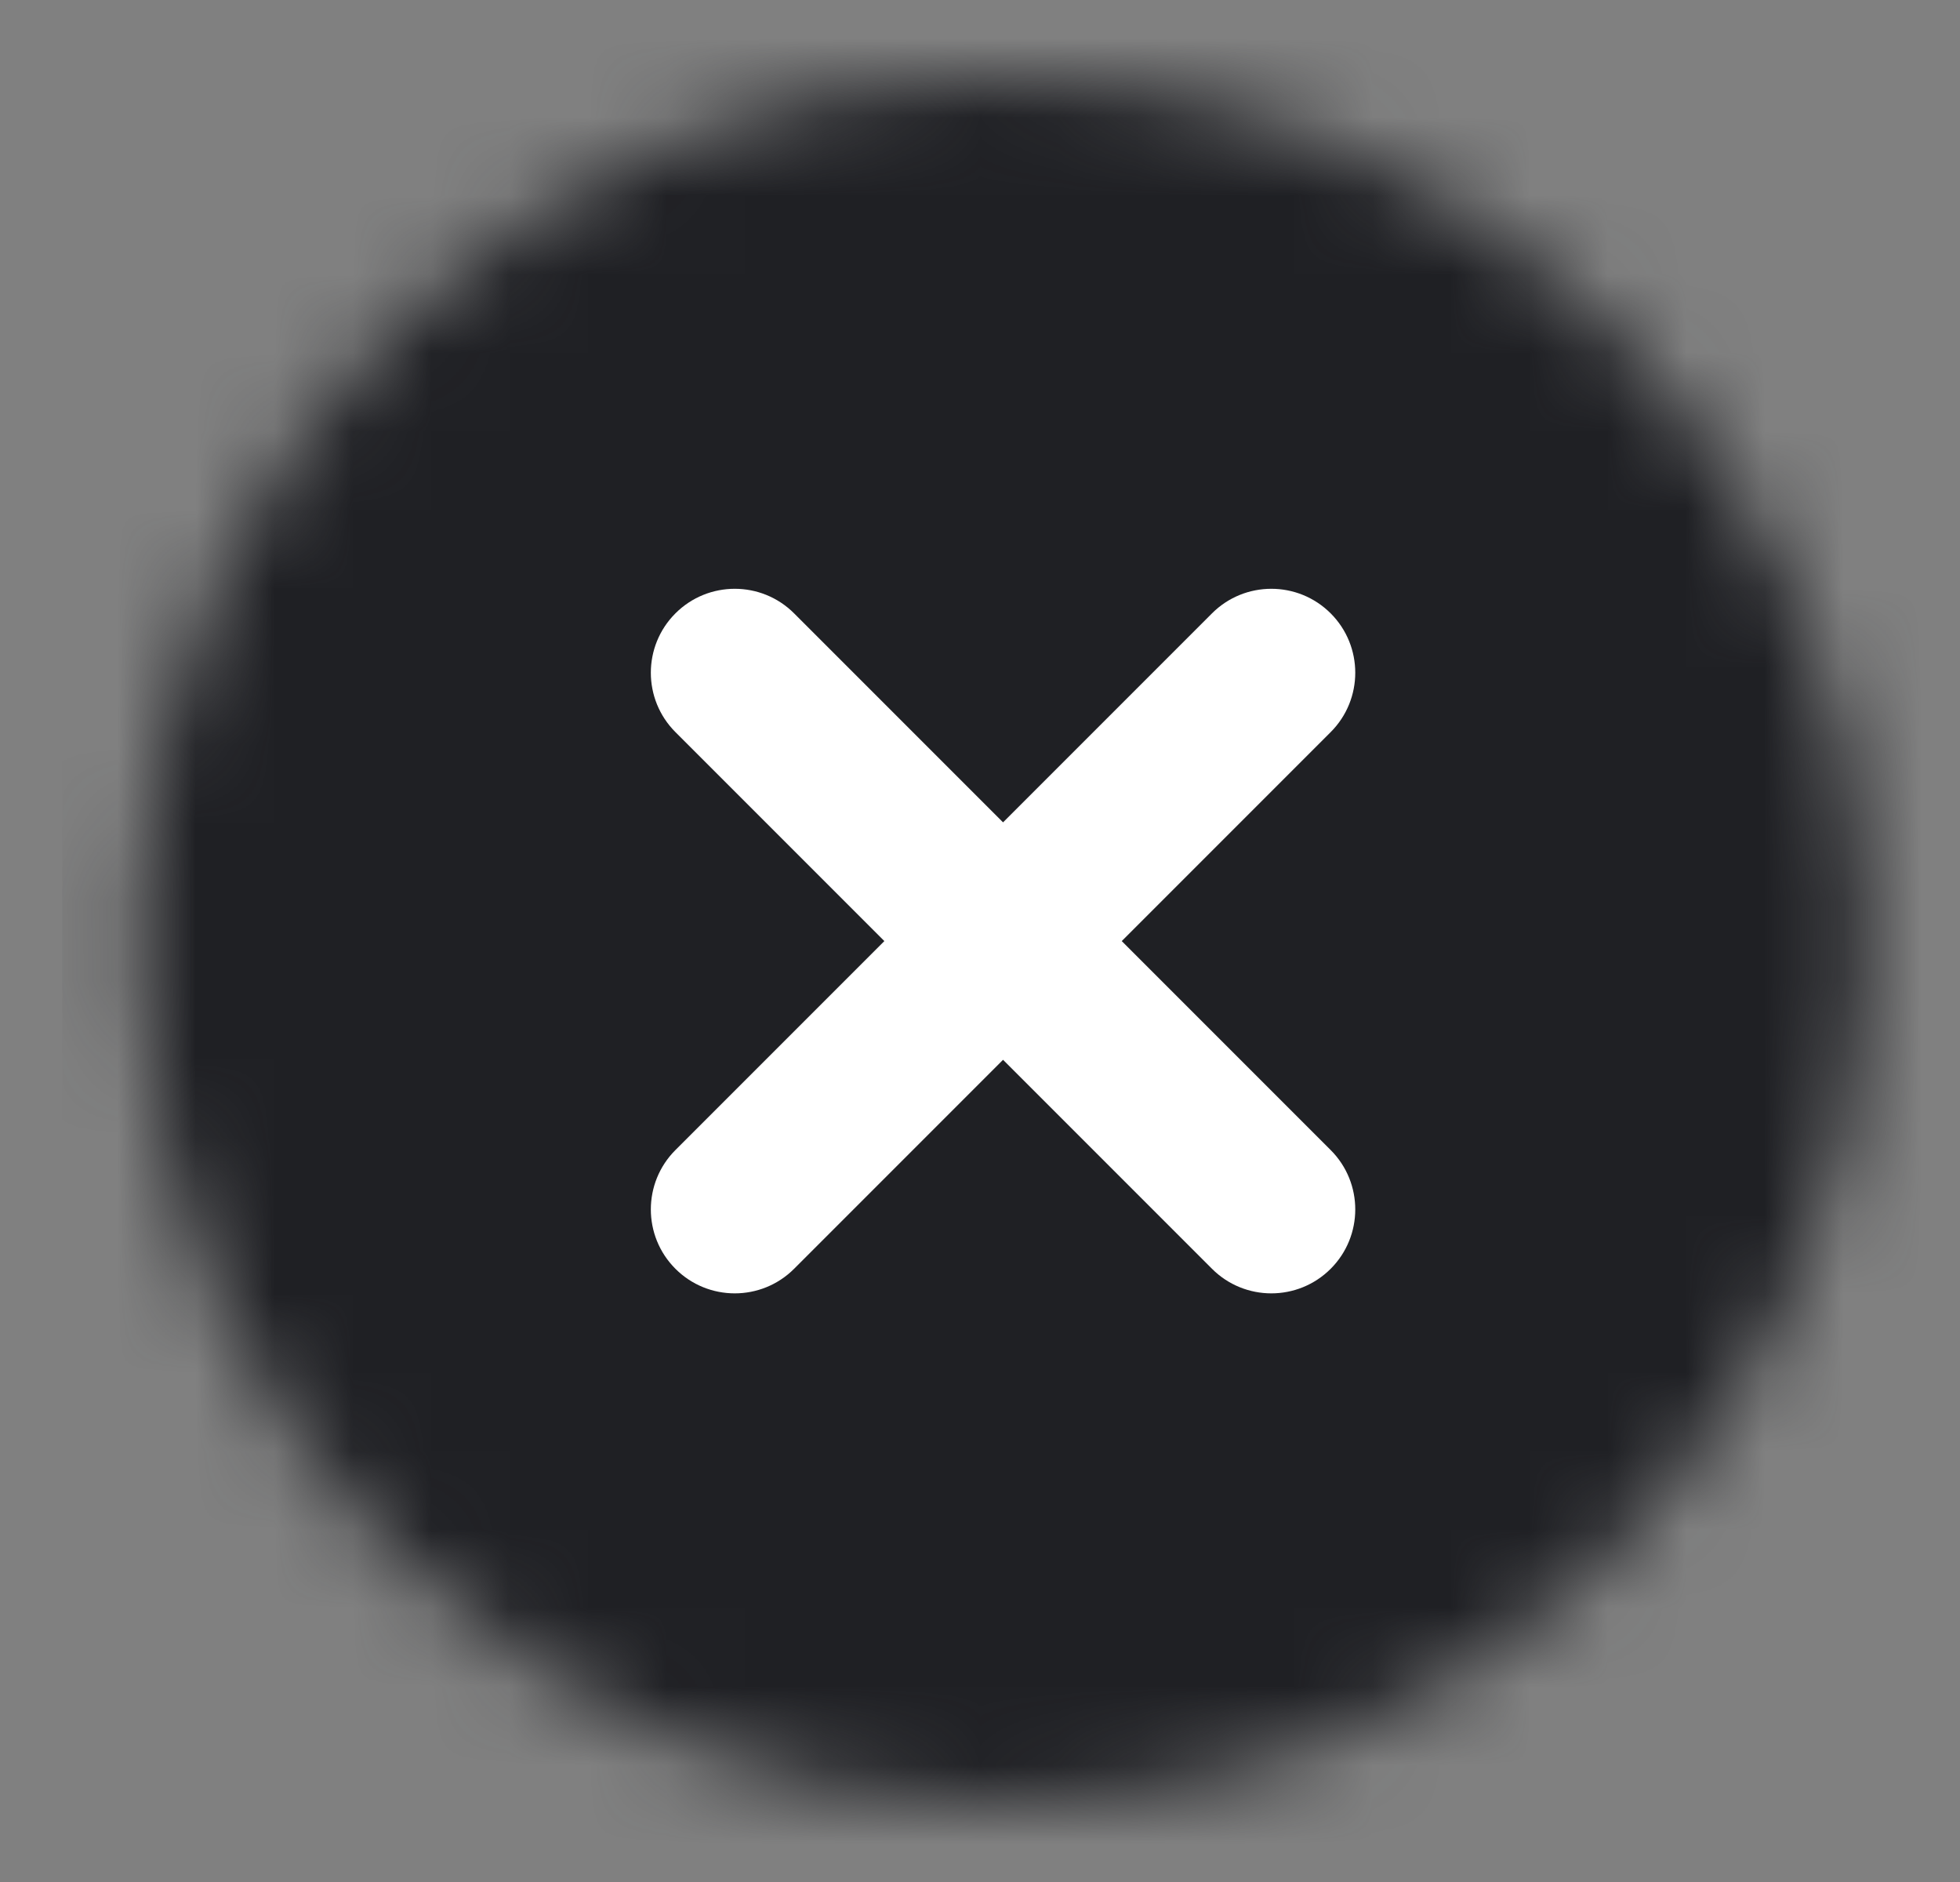 <svg width="25" height="24" viewBox="0 0 25 24" fill="none" xmlns="http://www.w3.org/2000/svg">
<rect x="0" y="0" width="25" height="24" fill="#808080" stroke="none"/>
<mask id="mask0_103_11461" style="mask-type:alpha" maskUnits="userSpaceOnUse" x="1" y="1" width="23" height="23">
<circle cx="12.794" cy="12.001" r="11" fill="#D9D9D9"/>
</mask>
<g mask="url(#mask0_103_11461)">
<rect x="0.794" y="0.001" width="24" height="24" fill="#1F2024"/>
</g>
<path d="M10.129 7.822C9.711 7.404 9.033 7.404 8.615 7.822C8.197 8.24 8.197 8.918 8.615 9.336L11.28 12.001L8.615 14.666C8.197 15.084 8.197 15.762 8.615 16.18C9.033 16.598 9.711 16.598 10.129 16.18L12.794 13.515L15.459 16.18C15.877 16.598 16.555 16.598 16.973 16.18C17.391 15.762 17.391 15.084 16.973 14.666L14.308 12.001L16.973 9.336C17.391 8.918 17.391 8.24 16.973 7.822C16.555 7.404 15.877 7.404 15.459 7.822L12.794 10.487L10.129 7.822Z" fill="white"/>
</svg>
